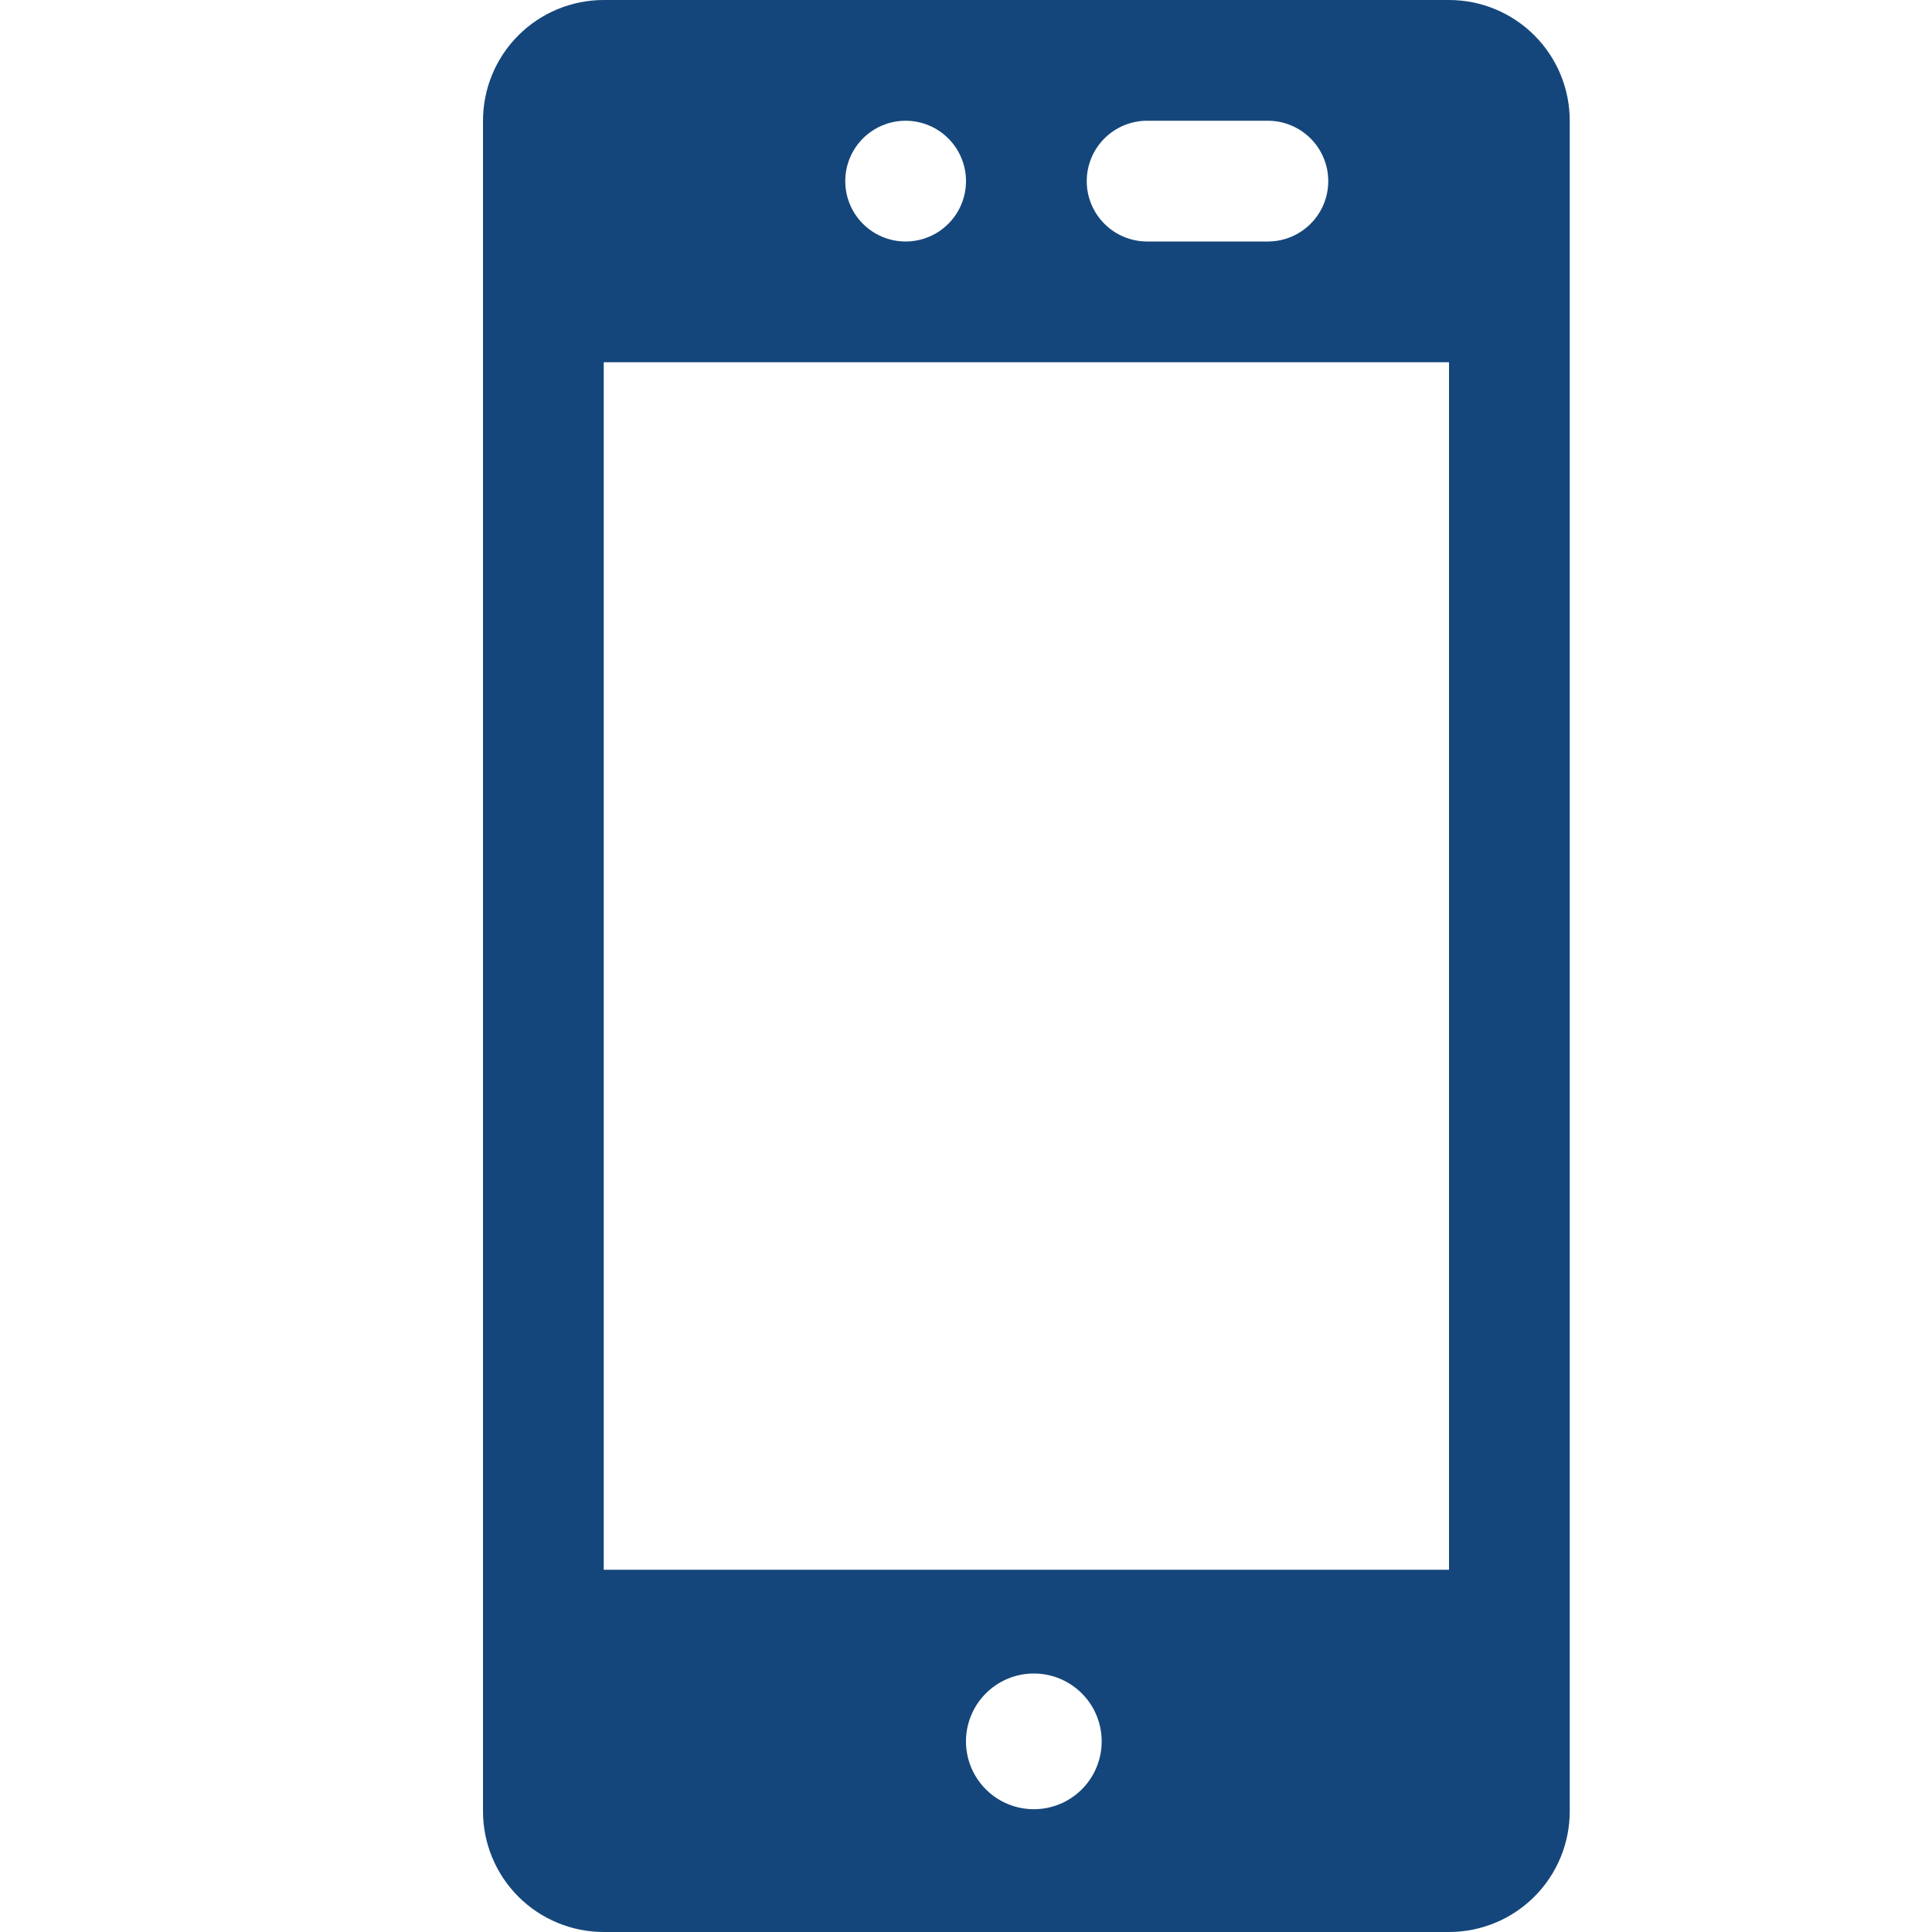 <svg width="89" height="89" viewBox="0 0 89 89" fill="none" xmlns="http://www.w3.org/2000/svg">
<path d="M66.75 89C68.225 89 69.64 88.414 70.683 87.371C71.727 86.328 72.312 84.913 72.312 83.438V5.562C72.312 4.087 71.727 2.672 70.683 1.629C69.64 0.586 68.225 0 66.75 0L27.812 0C26.337 0 24.922 0.586 23.879 1.629C22.836 2.672 22.25 4.087 22.25 5.562V83.438C22.25 84.913 22.836 86.328 23.879 87.371C24.922 88.414 26.337 89 27.812 89H66.75ZM44.5 80.311C44.487 79.893 44.559 79.477 44.711 79.087C44.862 78.697 45.09 78.341 45.382 78.041C45.673 77.741 46.022 77.502 46.407 77.339C46.792 77.176 47.206 77.092 47.625 77.092C48.043 77.092 48.457 77.176 48.843 77.339C49.228 77.502 49.577 77.741 49.868 78.041C50.159 78.341 50.388 78.697 50.539 79.087C50.69 79.477 50.762 79.893 50.749 80.311C50.725 81.124 50.385 81.895 49.802 82.461C49.219 83.028 48.438 83.344 47.625 83.344C46.812 83.344 46.031 83.028 45.447 82.461C44.864 81.895 44.524 81.124 44.5 80.311ZM58.406 5.562C59.144 5.562 59.851 5.856 60.373 6.377C60.895 6.899 61.188 7.606 61.188 8.344C61.188 9.081 60.895 9.789 60.373 10.31C59.851 10.832 59.144 11.125 58.406 11.125H52.844C52.106 11.125 51.399 10.832 50.877 10.31C50.355 9.789 50.062 9.081 50.062 8.344C50.062 7.606 50.355 6.899 50.877 6.377C51.399 5.856 52.106 5.562 52.844 5.562H58.406ZM44.5 8.344C44.5 9.081 44.207 9.789 43.685 10.31C43.164 10.832 42.456 11.125 41.719 11.125C40.981 11.125 40.274 10.832 39.752 10.31C39.23 9.789 38.938 9.081 38.938 8.344C38.938 7.606 39.23 6.899 39.752 6.377C40.274 5.856 40.981 5.562 41.719 5.562C42.456 5.562 43.164 5.856 43.685 6.377C44.207 6.899 44.5 7.606 44.5 8.344ZM27.812 16.688H66.75V72.312H27.812V16.688Z" fill="#14467B"/>
</svg>
